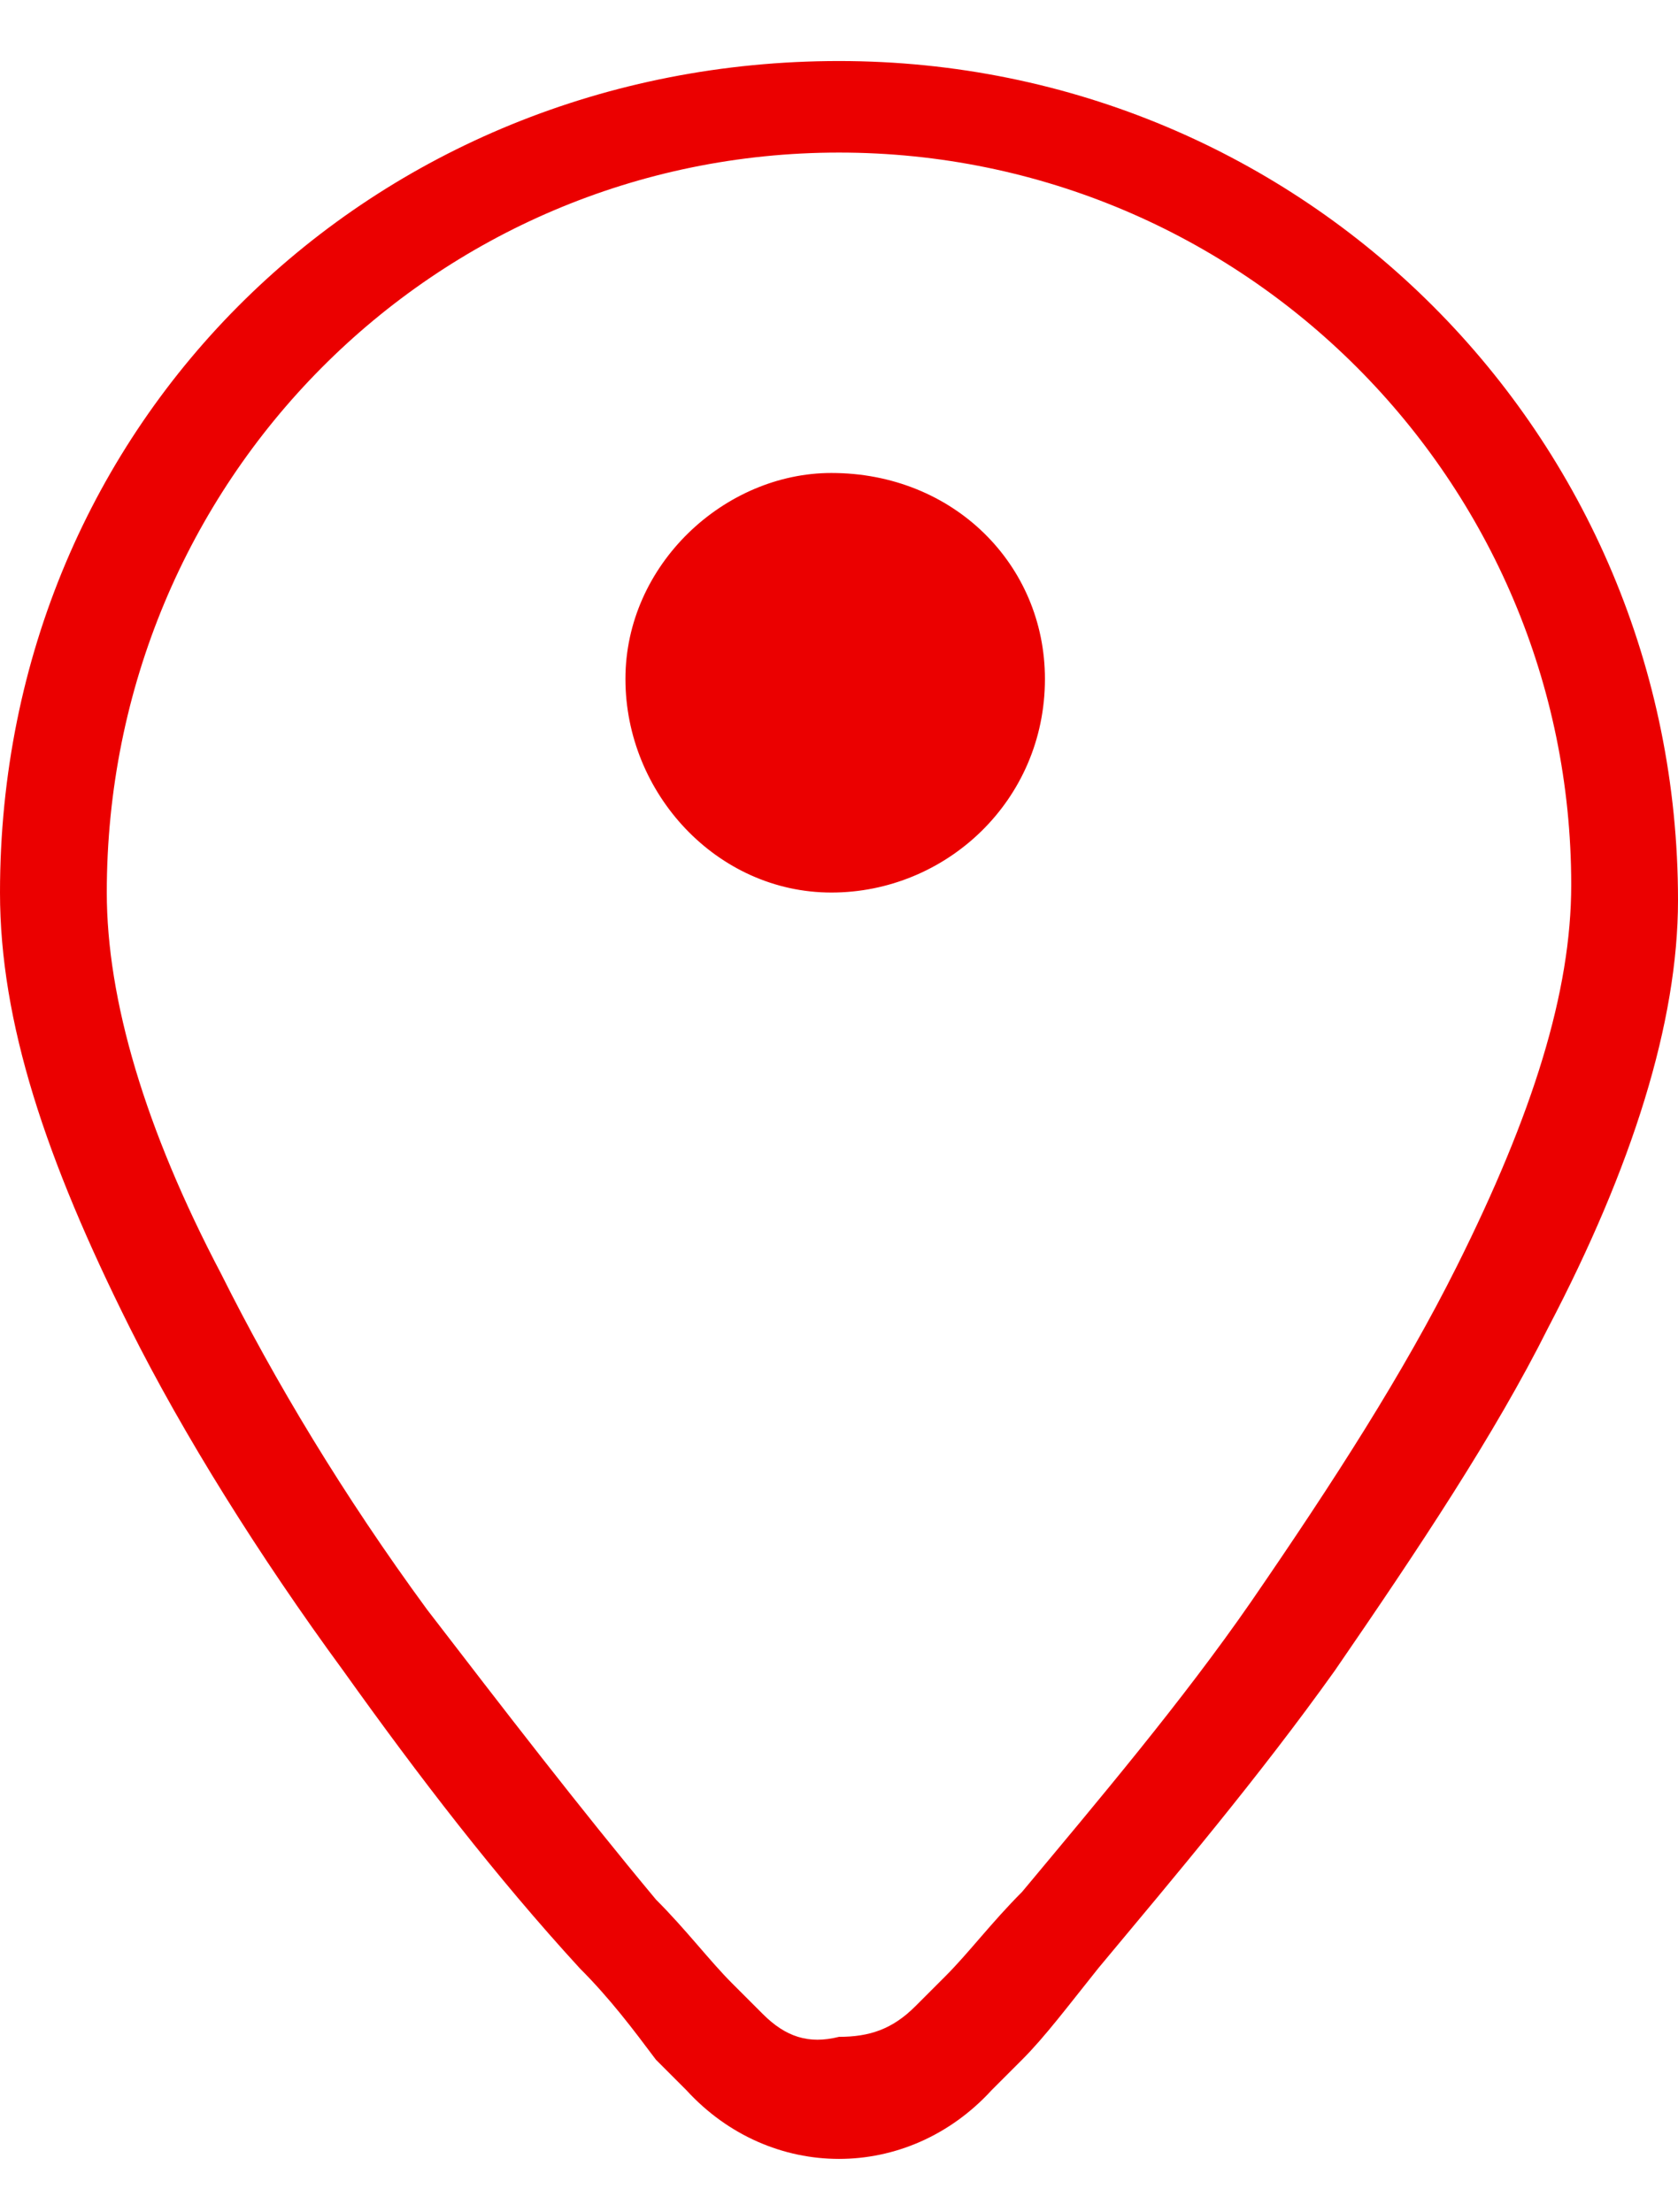 <?xml version="1.0" encoding="utf-8"?>
<!-- Generator: Adobe Illustrator 22.0.1, SVG Export Plug-In . SVG Version: 6.00 Build 0)  -->
<svg version="1.1" id="Capa_1" xmlns="http://www.w3.org/2000/svg" xmlns:xlink="http://www.w3.org/1999/xlink" x="0px" y="0px"
	 viewBox="0 0 22 29" style="enable-background:new 0 0 22 29;" xml:space="preserve">
<style type="text/css">
	.st0{fill:#EB0000;}
</style>
<title>Group 4</title>
<desc>Created with Sketch.</desc>
<g id="Móvil">
	<g id="Mobile-Copy-8" transform="translate(-105, -540)">
		<g id="Group-Copy" transform="translate(76, 540)">
			<g id="Group-4" transform="translate(29, 0)">
				<g id="Clip-2">
					<path id="path-1_1_" class="st0" d="M0,11.7L0,11.7c0,1.7,0.6,3.5,1.7,5.7c0.7,1.4,1.7,3,2.8,4.5c1,1.4,2,2.7,3.1,3.9
						c0.4,0.4,0.7,0.8,1,1.2c0.2,0.2,0.3,0.3,0.4,0.4c1.1,1.2,2.9,1.2,4,0c0.1-0.1,0.2-0.2,0.4-0.4c0.3-0.3,0.6-0.7,1-1.2
						c1-1.2,2.1-2.5,3.1-3.9c1.1-1.6,2.1-3.1,2.8-4.5c1.1-2.1,1.7-4,1.7-5.6c0,0,0,0,0,0s0,0,0,0c0-6.1-4.9-11-11-11S0,5.5,0,11.7z
						 M10,26.4c-0.1-0.1-0.2-0.2-0.4-0.4c-0.3-0.3-0.6-0.7-1-1.1c-1-1.2-2-2.5-3-3.8c-1.1-1.5-2-3-2.7-4.4c-1-1.9-1.5-3.6-1.5-5
						c0,0,0,0,0,0c0,0,0,0,0,0C1.4,6.3,5.7,2,11,2c5.3,0,9.6,4.3,9.6,9.6c0,0,0,0,0,0c0,0,0,0,0,0c0,1.4-0.5,3-1.5,5
						c-0.7,1.4-1.6,2.8-2.7,4.4c-0.9,1.3-2,2.6-3,3.8c-0.4,0.4-0.7,0.8-1,1.1c-0.2,0.2-0.3,0.3-0.4,0.4c-0.3,0.3-0.6,0.4-1,0.4
						C10.6,26.8,10.3,26.7,10,26.4z M8.2,8.9c0,1.5,1.2,2.8,2.7,2.8c1.5,0,2.8-1.2,2.8-2.8c0-1.5-1.2-2.7-2.8-2.7
						C9.5,6.2,8.2,7.4,8.2,8.9z"/>
				</g>
			</g>
		</g>
	</g>
</g>
</svg>

